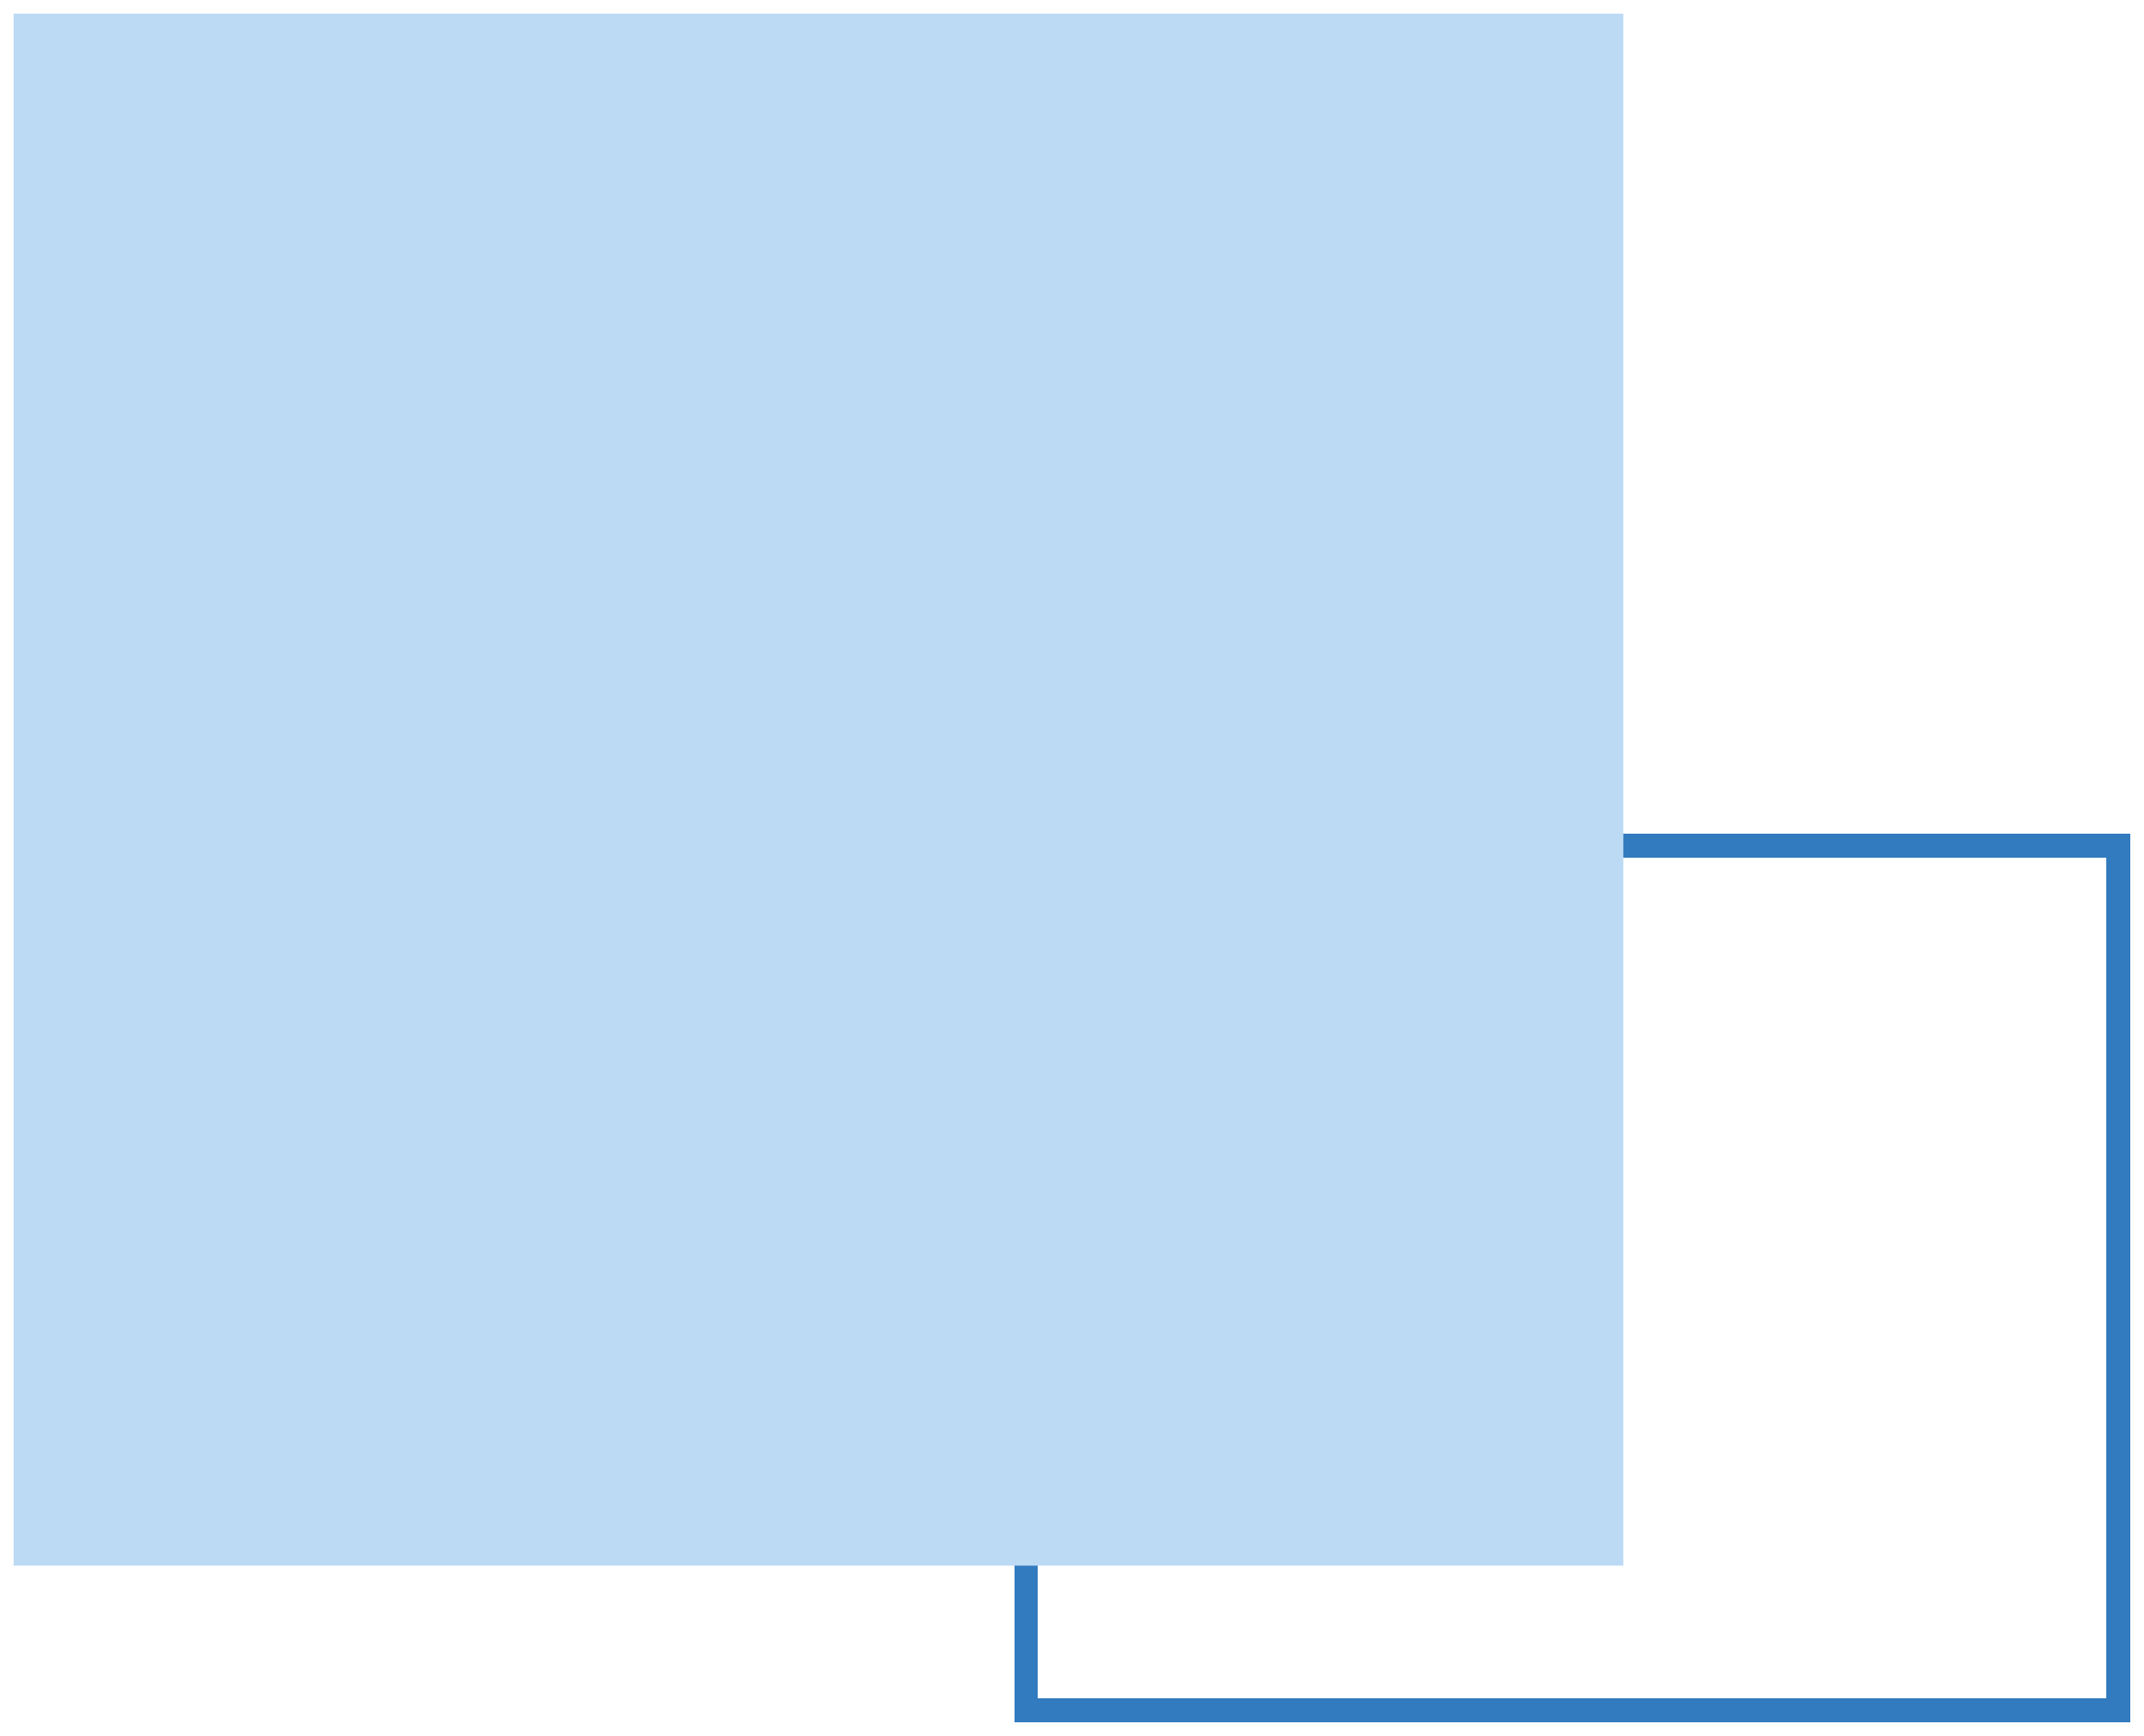 <svg width="630" height="510" viewBox="0 0 630 510" fill="none" xmlns="http://www.w3.org/2000/svg">
<g filter="url(#filter0_d_579_838)">
<rect x="301.5" y="244.5" width="321" height="254" stroke="#327BBF" stroke-width="7" shape-rendering="crispEdges"/>
</g>
<g filter="url(#filter1_d_579_838)">
<rect x="4" width="473" height="456" fill="#BDDAF5"/>
</g>
<defs>
<filter id="filter0_d_579_838" x="294" y="241" width="336" height="269" filterUnits="userSpaceOnUse" color-interpolation-filters="sRGB">
<feFlood flood-opacity="0" result="BackgroundImageFix"/>
<feColorMatrix in="SourceAlpha" type="matrix" values="0 0 0 0 0 0 0 0 0 0 0 0 0 0 0 0 0 0 127 0" result="hardAlpha"/>
<feOffset dy="4"/>
<feGaussianBlur stdDeviation="2"/>
<feComposite in2="hardAlpha" operator="out"/>
<feColorMatrix type="matrix" values="0 0 0 0 0 0 0 0 0 0 0 0 0 0 0 0 0 0 0.25 0"/>
<feBlend mode="normal" in2="BackgroundImageFix" result="effect1_dropShadow_579_838"/>
<feBlend mode="normal" in="SourceGraphic" in2="effect1_dropShadow_579_838" result="shape"/>
</filter>
<filter id="filter1_d_579_838" x="0" y="0" width="481" height="464" filterUnits="userSpaceOnUse" color-interpolation-filters="sRGB">
<feFlood flood-opacity="0" result="BackgroundImageFix"/>
<feColorMatrix in="SourceAlpha" type="matrix" values="0 0 0 0 0 0 0 0 0 0 0 0 0 0 0 0 0 0 127 0" result="hardAlpha"/>
<feOffset dy="4"/>
<feGaussianBlur stdDeviation="2"/>
<feComposite in2="hardAlpha" operator="out"/>
<feColorMatrix type="matrix" values="0 0 0 0 0 0 0 0 0 0 0 0 0 0 0 0 0 0 0.25 0"/>
<feBlend mode="normal" in2="BackgroundImageFix" result="effect1_dropShadow_579_838"/>
<feBlend mode="normal" in="SourceGraphic" in2="effect1_dropShadow_579_838" result="shape"/>
</filter>
</defs>
</svg>
